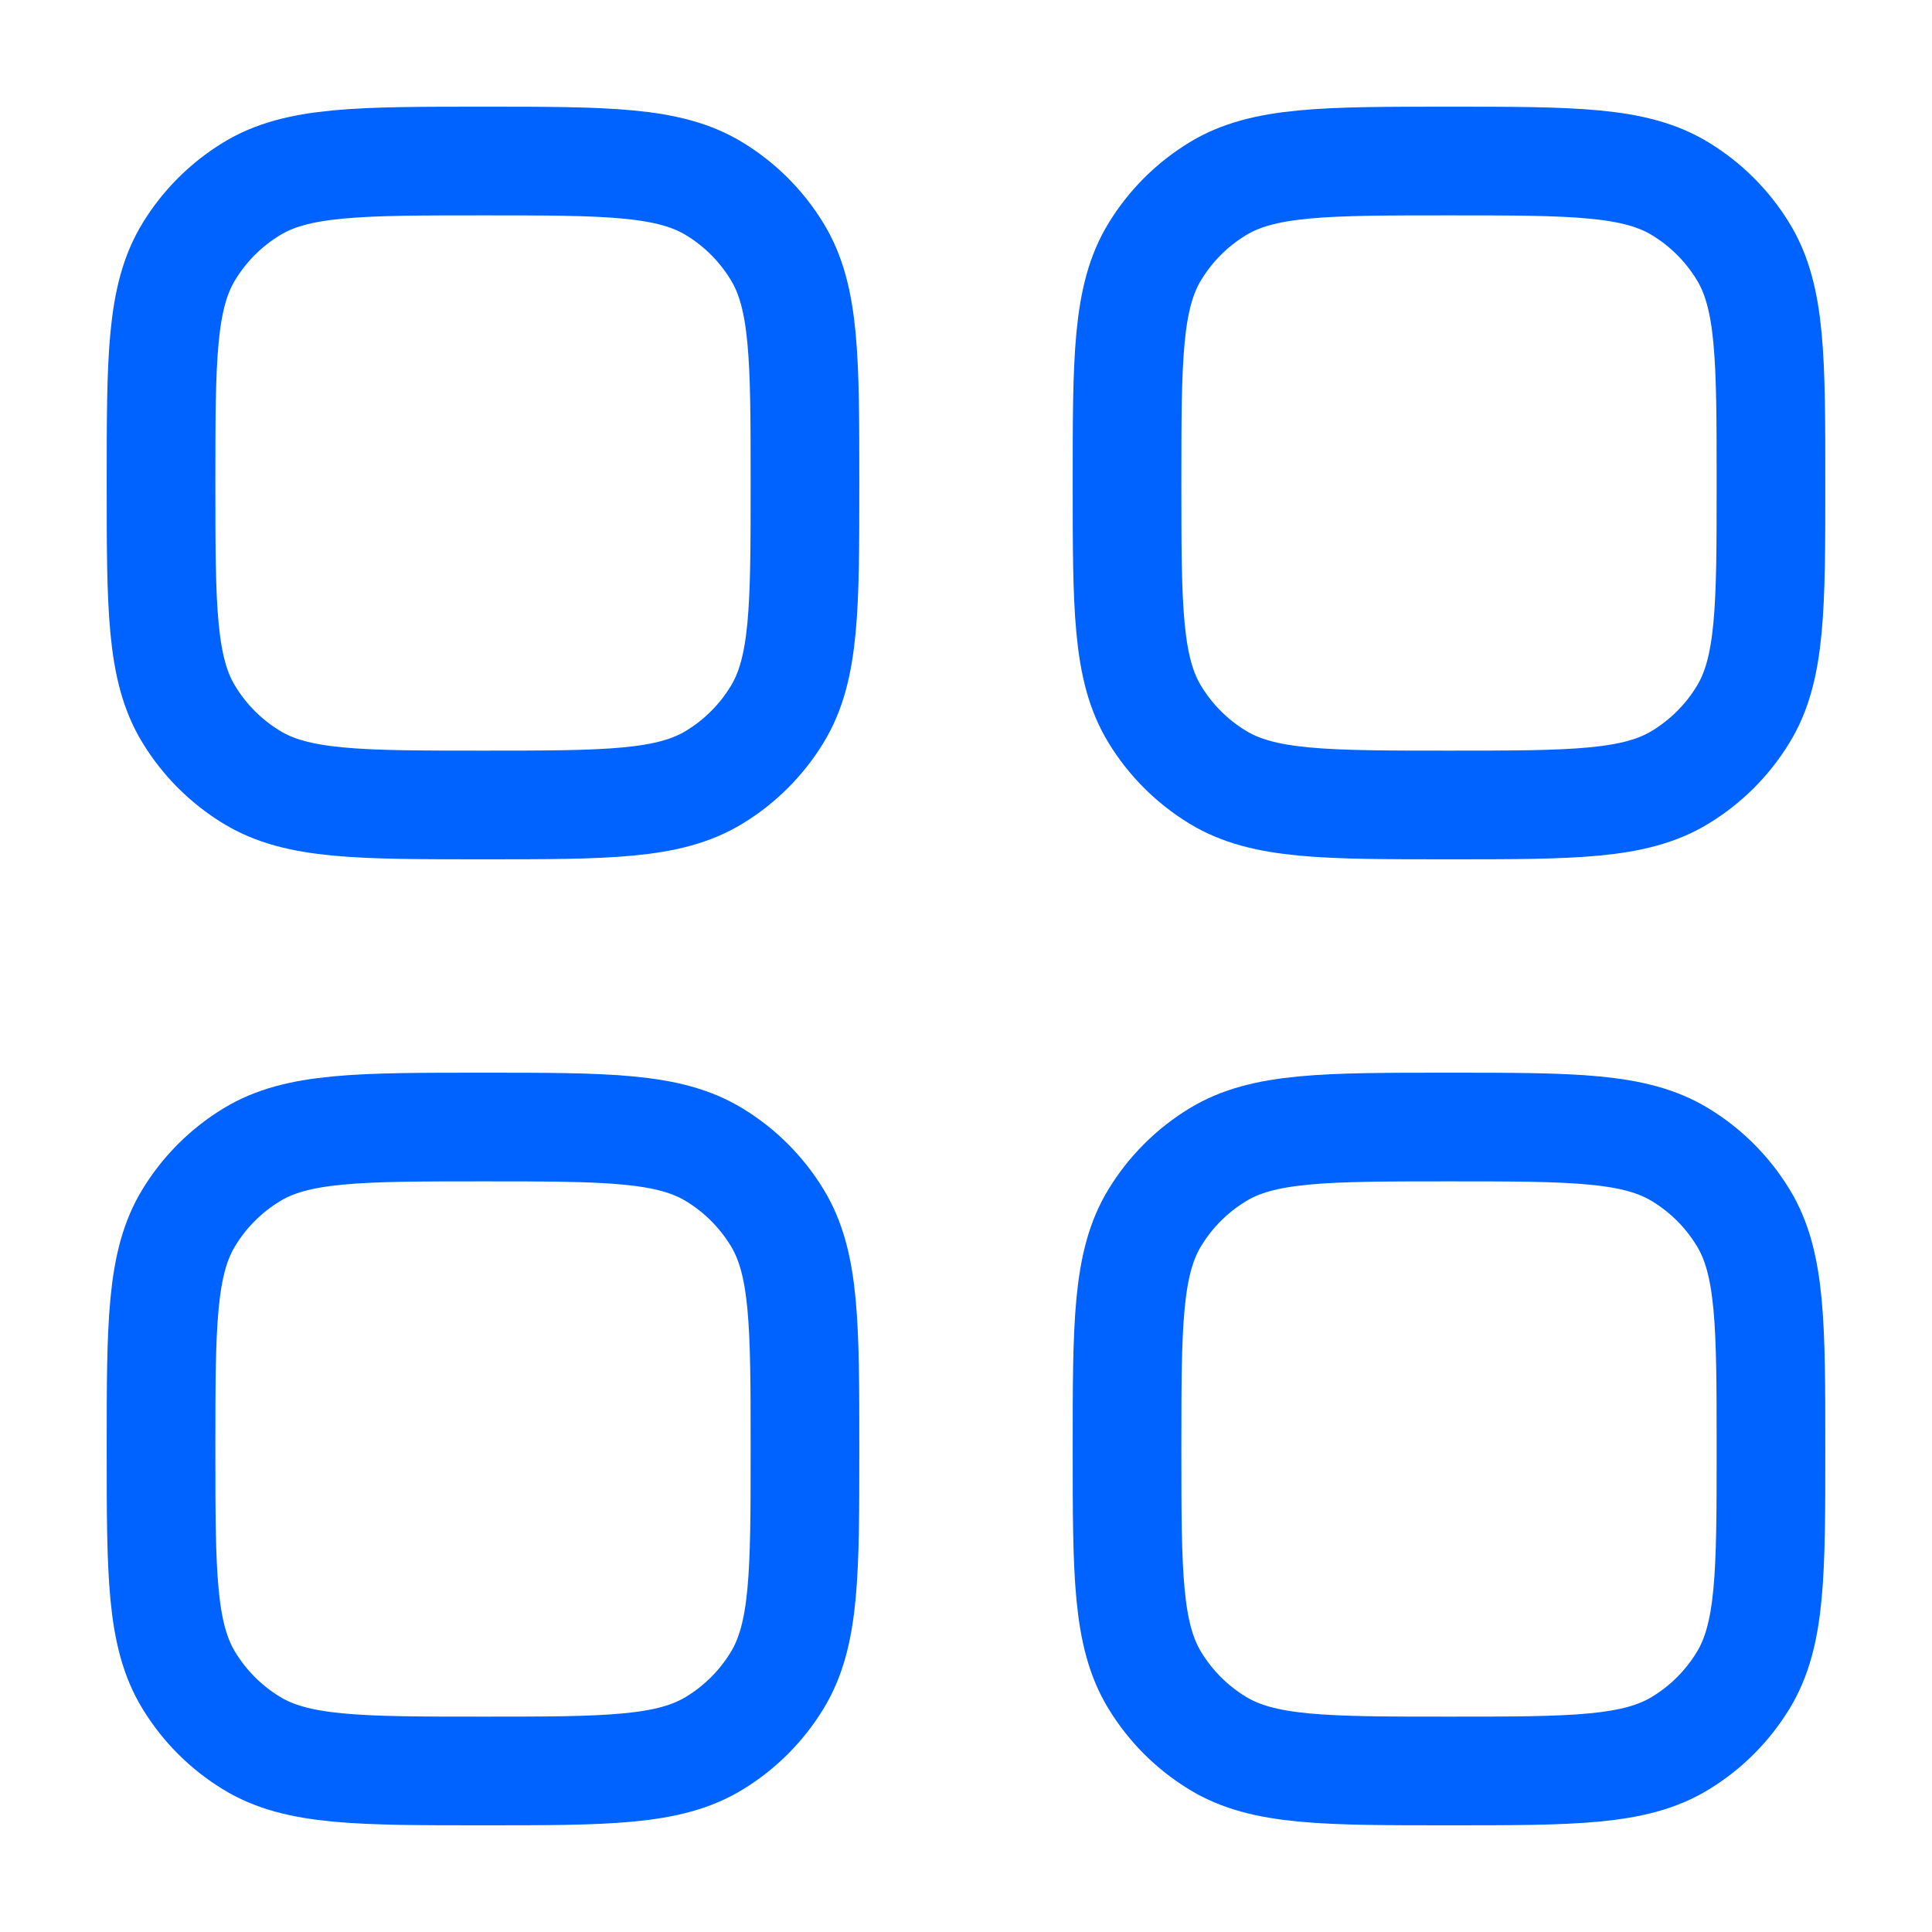 <svg width="20" height="20" viewBox="0 0 20 20" fill="none" xmlns="http://www.w3.org/2000/svg">
<path d="M1.667 15C1.667 13.716 1.667 13.074 1.956 12.603C2.117 12.339 2.339 12.117 2.603 11.956C3.074 11.667 3.716 11.667 5 11.667C6.284 11.667 6.926 11.667 7.397 11.956C7.661 12.117 7.883 12.339 8.044 12.603C8.333 13.074 8.333 13.716 8.333 15C8.333 16.284 8.333 16.925 8.044 17.397C7.883 17.661 7.661 17.883 7.397 18.044C6.926 18.333 6.284 18.333 5 18.333C3.716 18.333 3.074 18.333 2.603 18.044C2.339 17.883 2.117 17.661 1.956 17.397C1.667 16.925 1.667 16.284 1.667 15Z" stroke="#0062FF" stroke-width="1.125"/>
<path d="M11.667 15C11.667 13.716 11.667 13.074 11.956 12.603C12.117 12.339 12.339 12.117 12.603 11.956C13.074 11.667 13.716 11.667 15 11.667C16.284 11.667 16.926 11.667 17.397 11.956C17.661 12.117 17.883 12.339 18.044 12.603C18.333 13.074 18.333 13.716 18.333 15C18.333 16.284 18.333 16.925 18.044 17.397C17.883 17.661 17.661 17.883 17.397 18.044C16.926 18.333 16.284 18.333 15 18.333C13.716 18.333 13.074 18.333 12.603 18.044C12.339 17.883 12.117 17.661 11.956 17.397C11.667 16.925 11.667 16.284 11.667 15Z" stroke="#0062FF" stroke-width="1.125"/>
<path d="M1.667 5C1.667 3.716 1.667 3.074 1.956 2.603C2.117 2.339 2.339 2.117 2.603 1.956C3.074 1.667 3.716 1.667 5 1.667C6.284 1.667 6.926 1.667 7.397 1.956C7.661 2.117 7.883 2.339 8.044 2.603C8.333 3.074 8.333 3.716 8.333 5C8.333 6.284 8.333 6.926 8.044 7.397C7.883 7.661 7.661 7.883 7.397 8.044C6.926 8.333 6.284 8.333 5 8.333C3.716 8.333 3.074 8.333 2.603 8.044C2.339 7.883 2.117 7.661 1.956 7.397C1.667 6.926 1.667 6.284 1.667 5Z" stroke="#0062FF" stroke-width="1.125"/>
<path d="M11.667 5C11.667 3.716 11.667 3.074 11.956 2.603C12.117 2.339 12.339 2.117 12.603 1.956C13.074 1.667 13.716 1.667 15 1.667C16.284 1.667 16.926 1.667 17.397 1.956C17.661 2.117 17.883 2.339 18.044 2.603C18.333 3.074 18.333 3.716 18.333 5C18.333 6.284 18.333 6.926 18.044 7.397C17.883 7.661 17.661 7.883 17.397 8.044C16.926 8.333 16.284 8.333 15 8.333C13.716 8.333 13.074 8.333 12.603 8.044C12.339 7.883 12.117 7.661 11.956 7.397C11.667 6.926 11.667 6.284 11.667 5Z" stroke="#0062FF" stroke-width="1.125"/>
</svg>
